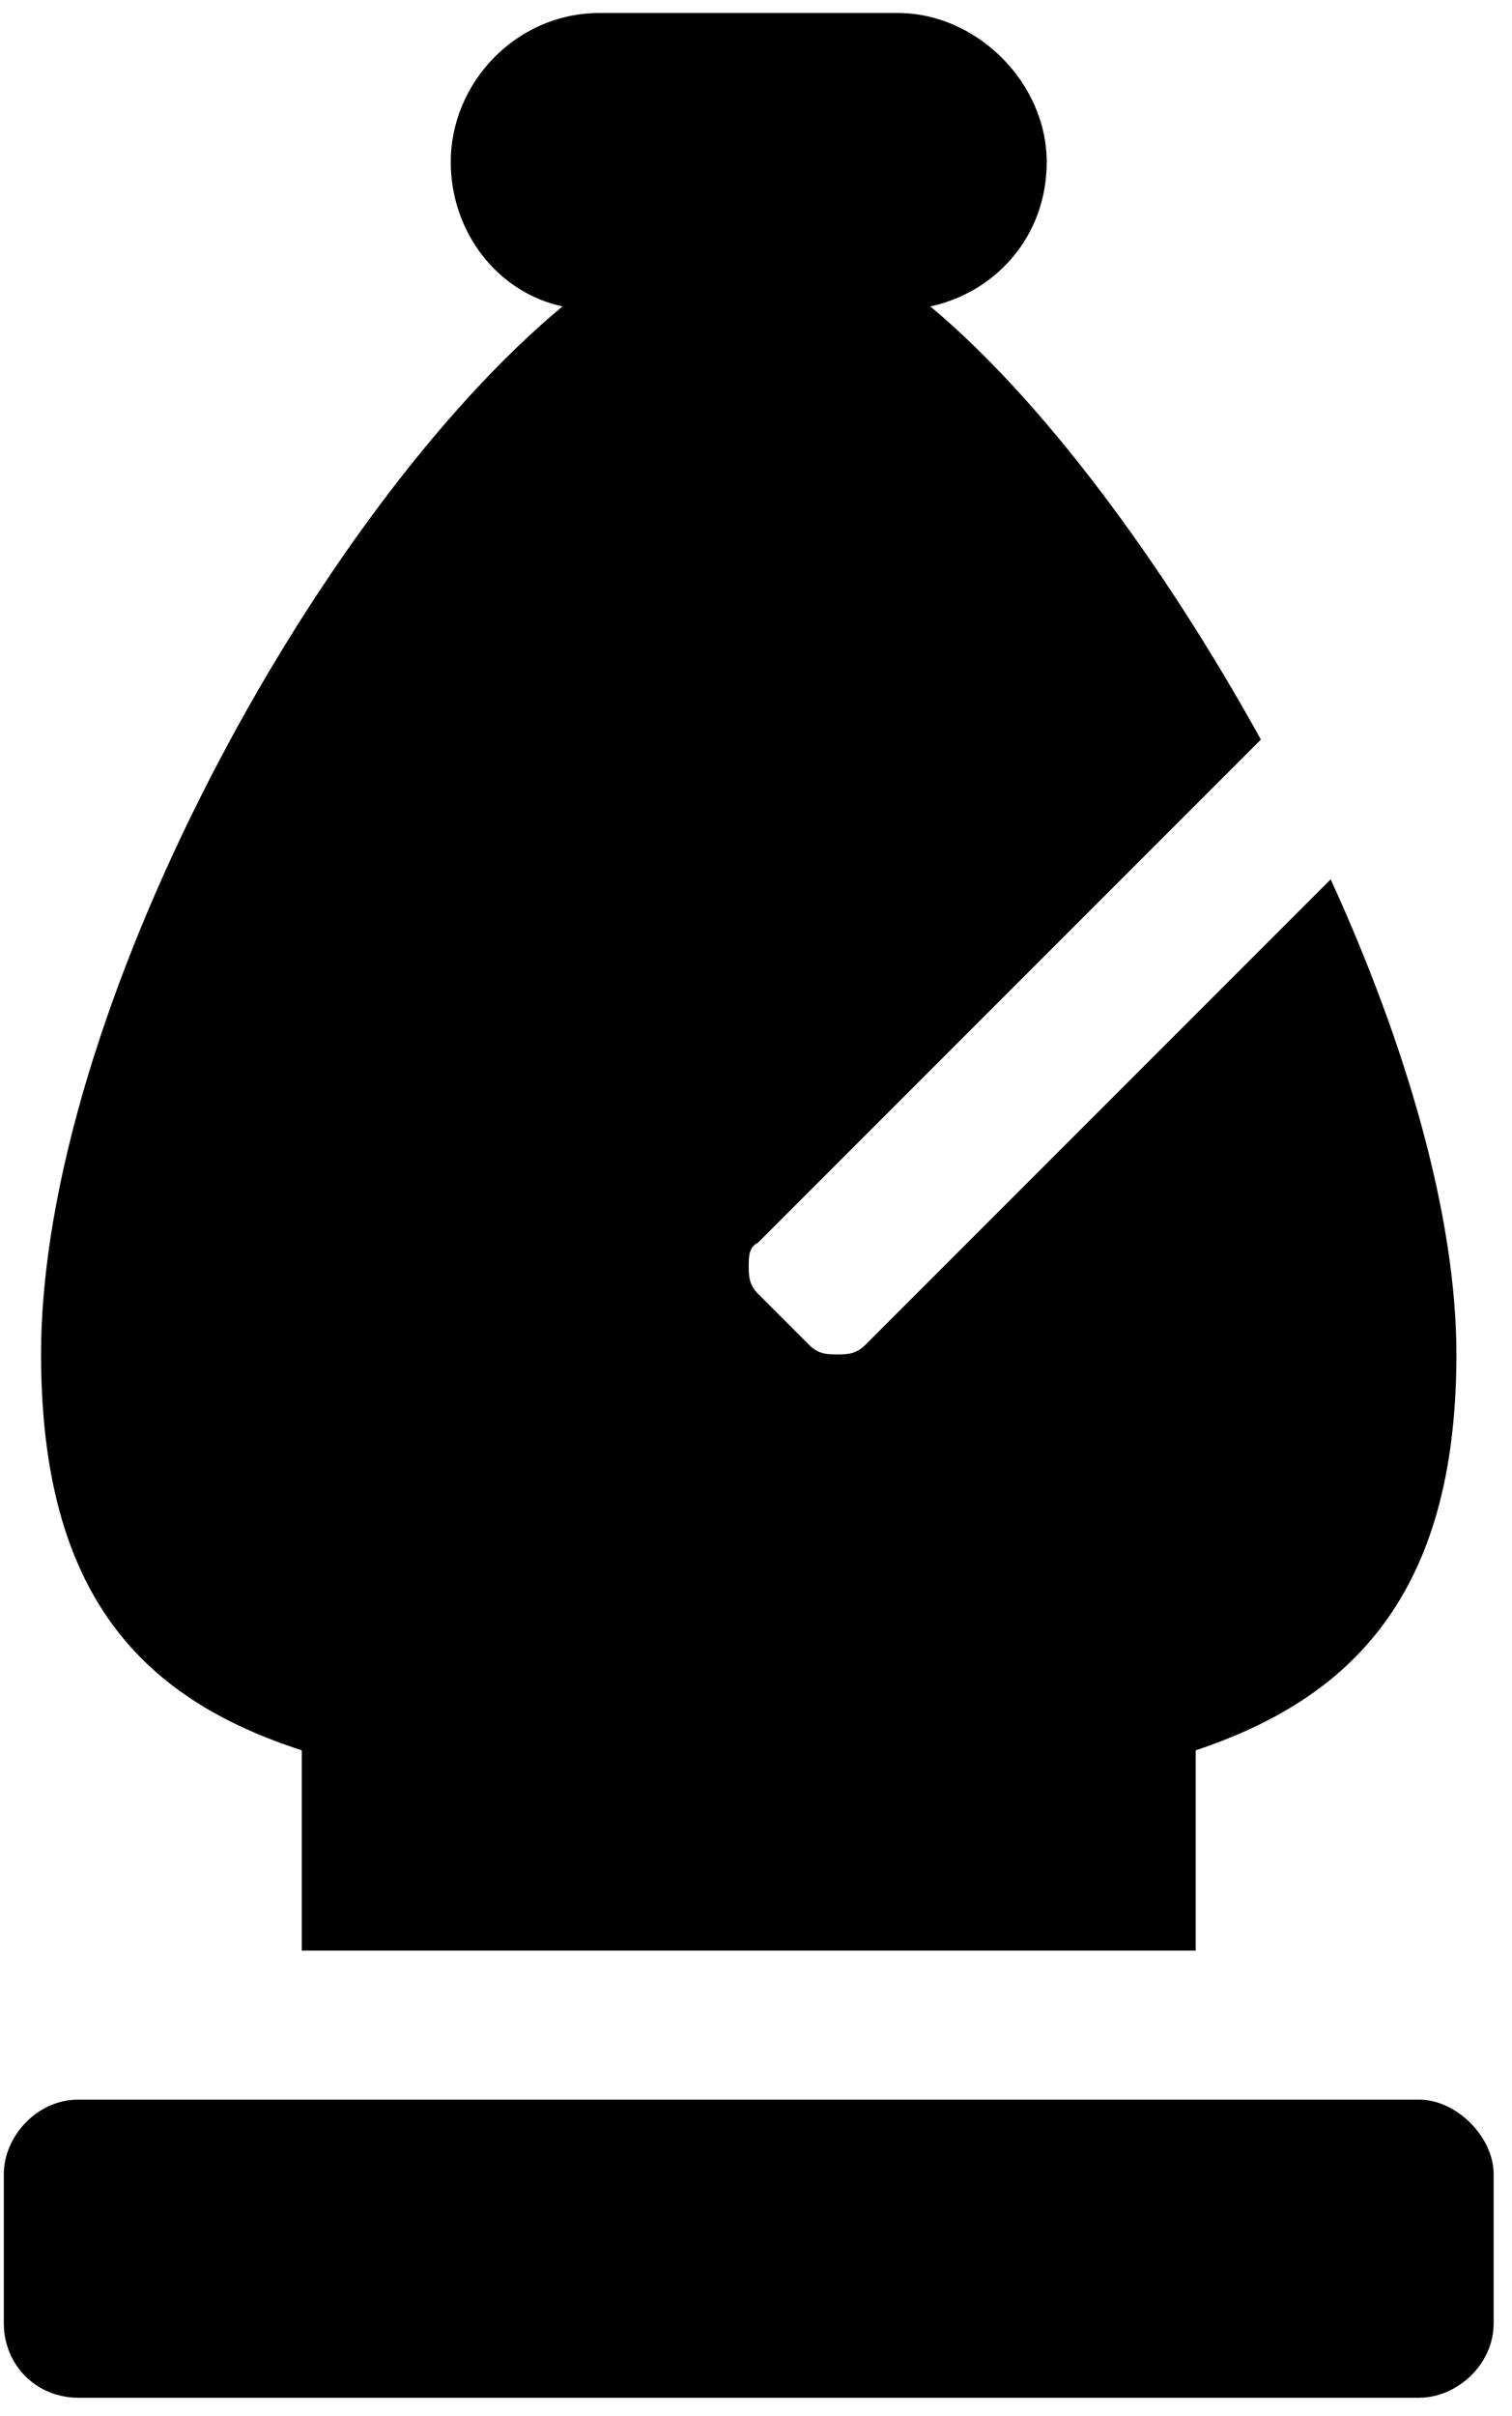 <svg viewBox="0 0 67 107" fill="none" xmlns="http://www.w3.org/2000/svg">
<path d="M1.82 59.991C1.82 70.719 6.358 75.258 13.373 77.527V86.398H52.984V77.527C59.792 75.258 64.537 70.719 64.537 59.991C64.537 53.802 62.267 46.168 58.966 38.948L38.336 59.578C37.923 59.991 37.511 59.991 37.098 59.991C36.685 59.991 36.273 59.991 35.86 59.578L33.591 57.309C33.178 56.896 33.178 56.484 33.178 56.071C33.178 55.658 33.178 55.246 33.591 55.04L55.872 32.758C51.539 24.919 46.175 17.698 41.224 13.572C44.112 12.953 46.382 10.477 46.382 7.176C46.382 3.669 43.287 0.575 39.78 0.575H26.576C22.863 0.575 19.974 3.669 19.974 7.176C19.974 10.271 22.038 12.953 24.926 13.572C13.992 22.649 1.82 44.931 1.82 59.991ZM62.886 93H3.47C1.613 93 0.169 94.65 0.169 96.301V102.903C0.169 104.759 1.613 106.204 3.47 106.204H62.886C64.537 106.204 66.187 104.759 66.187 102.903V96.301C66.187 94.65 64.537 93 62.886 93Z" fill="black"/>
</svg>
